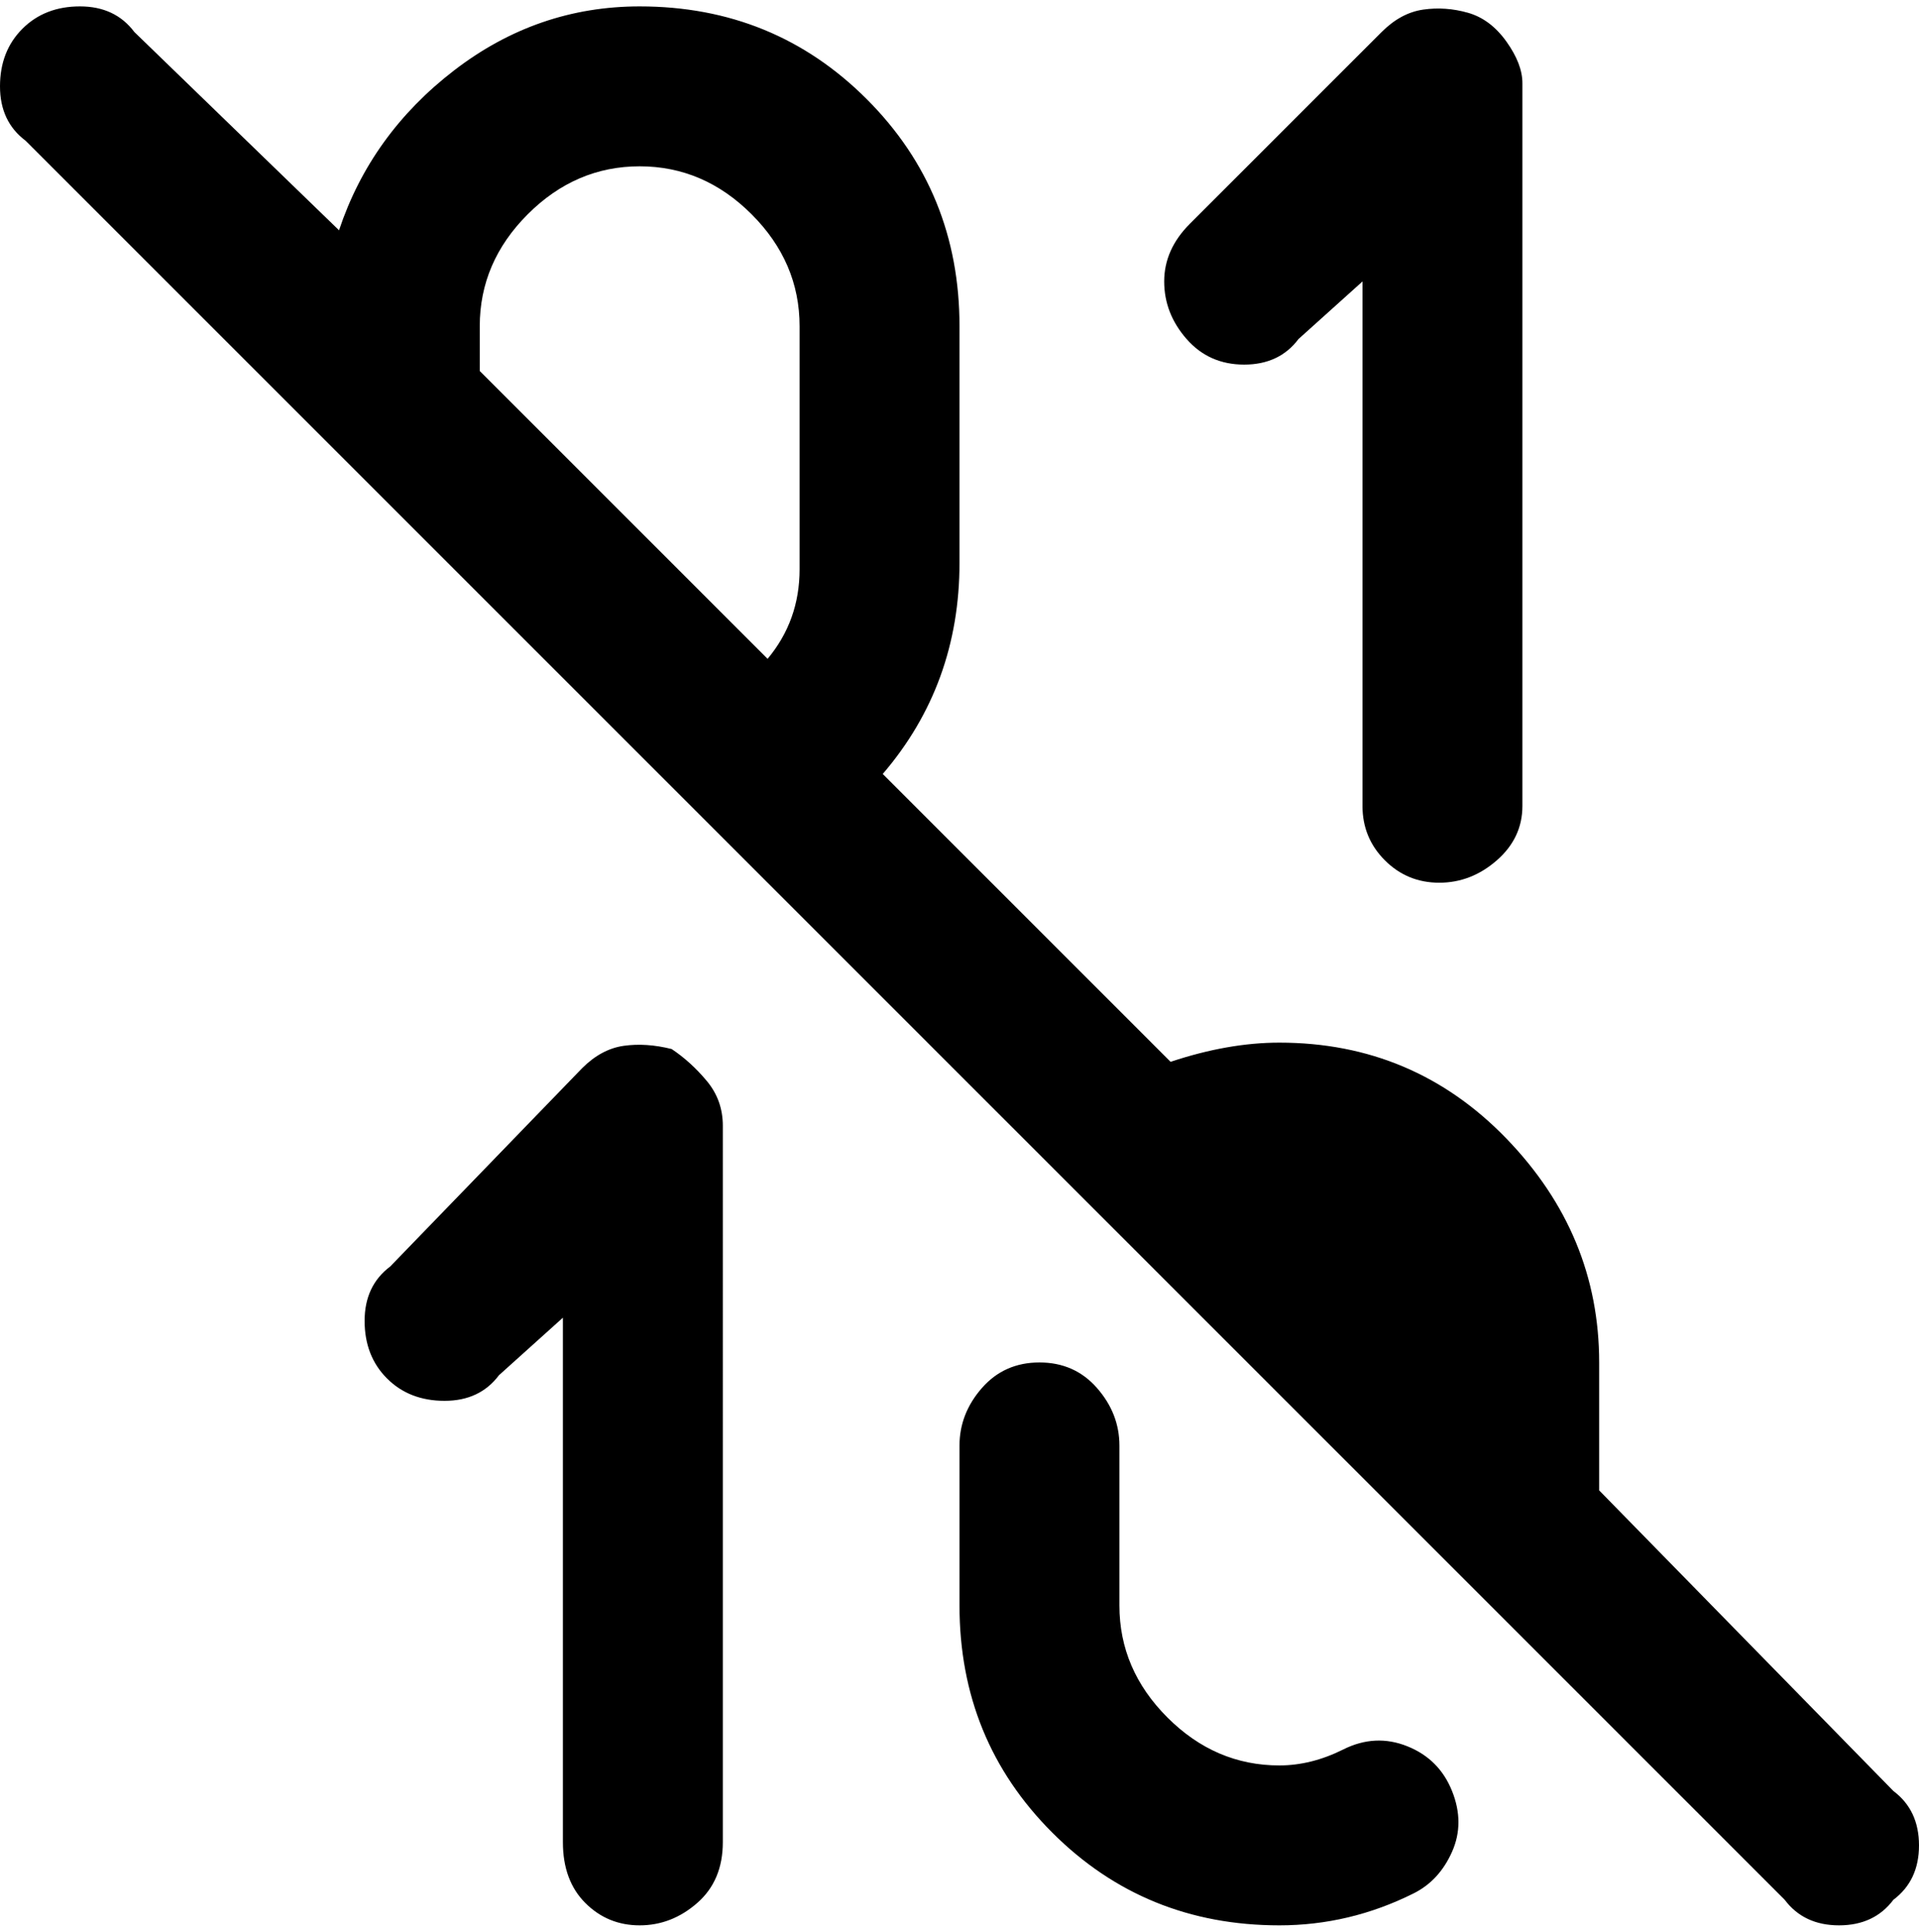 <svg viewBox="0 0 300 302.001" xmlns="http://www.w3.org/2000/svg"><path d="M227 280q2 5 0 9.5t-6 6.5q-10 5-21 5-21 0-35.5-14.5T150 251v-25q0-5 3.5-9t9-4q5.5 0 9 4t3.5 9v25q0 10 7.5 17.5T200 276q5 0 10-2.5t10-.5q5 2 7 7zM203 53l10-9v82q0 5 3.5 8.5t8.5 3.5q5 0 9-3.5t4-8.5V13q0-3-2.5-6.5t-6-4.5q-3.5-1-7-.5T216 5l-30 30q-4 4-4 9t3.5 9q3.5 4 9 4t8.5-4zm-98 111q-4-1-7.5-.5T91 167l-30 31q-4 3-4 8.5t3.5 9q3.5 3.5 9 3.5t8.5-4l10-9v82q0 6 3.5 9.5t8.5 3.5q5 0 9-3.5t4-9.5V176q0-4-2.5-7t-5.5-5zm191 133q-3 4-8.5 4t-8.5-4L4 22q-4-3-4-8.5t3.5-9Q7 1 12.5 1T21 5l32 31q5-15 18-25t29-10q21 0 35.5 14.5T150 51v37q0 19-12 33l45 45q9-3 17-3 21 0 35.5 15t14.5 35v20l46 47q4 3 4 8.5t-4 8.5zM75 58l45 45q5-6 5-14V51q0-10-7.5-17.5T100 26q-10 0-17.5 7.5T75 51v7z"/></svg>
